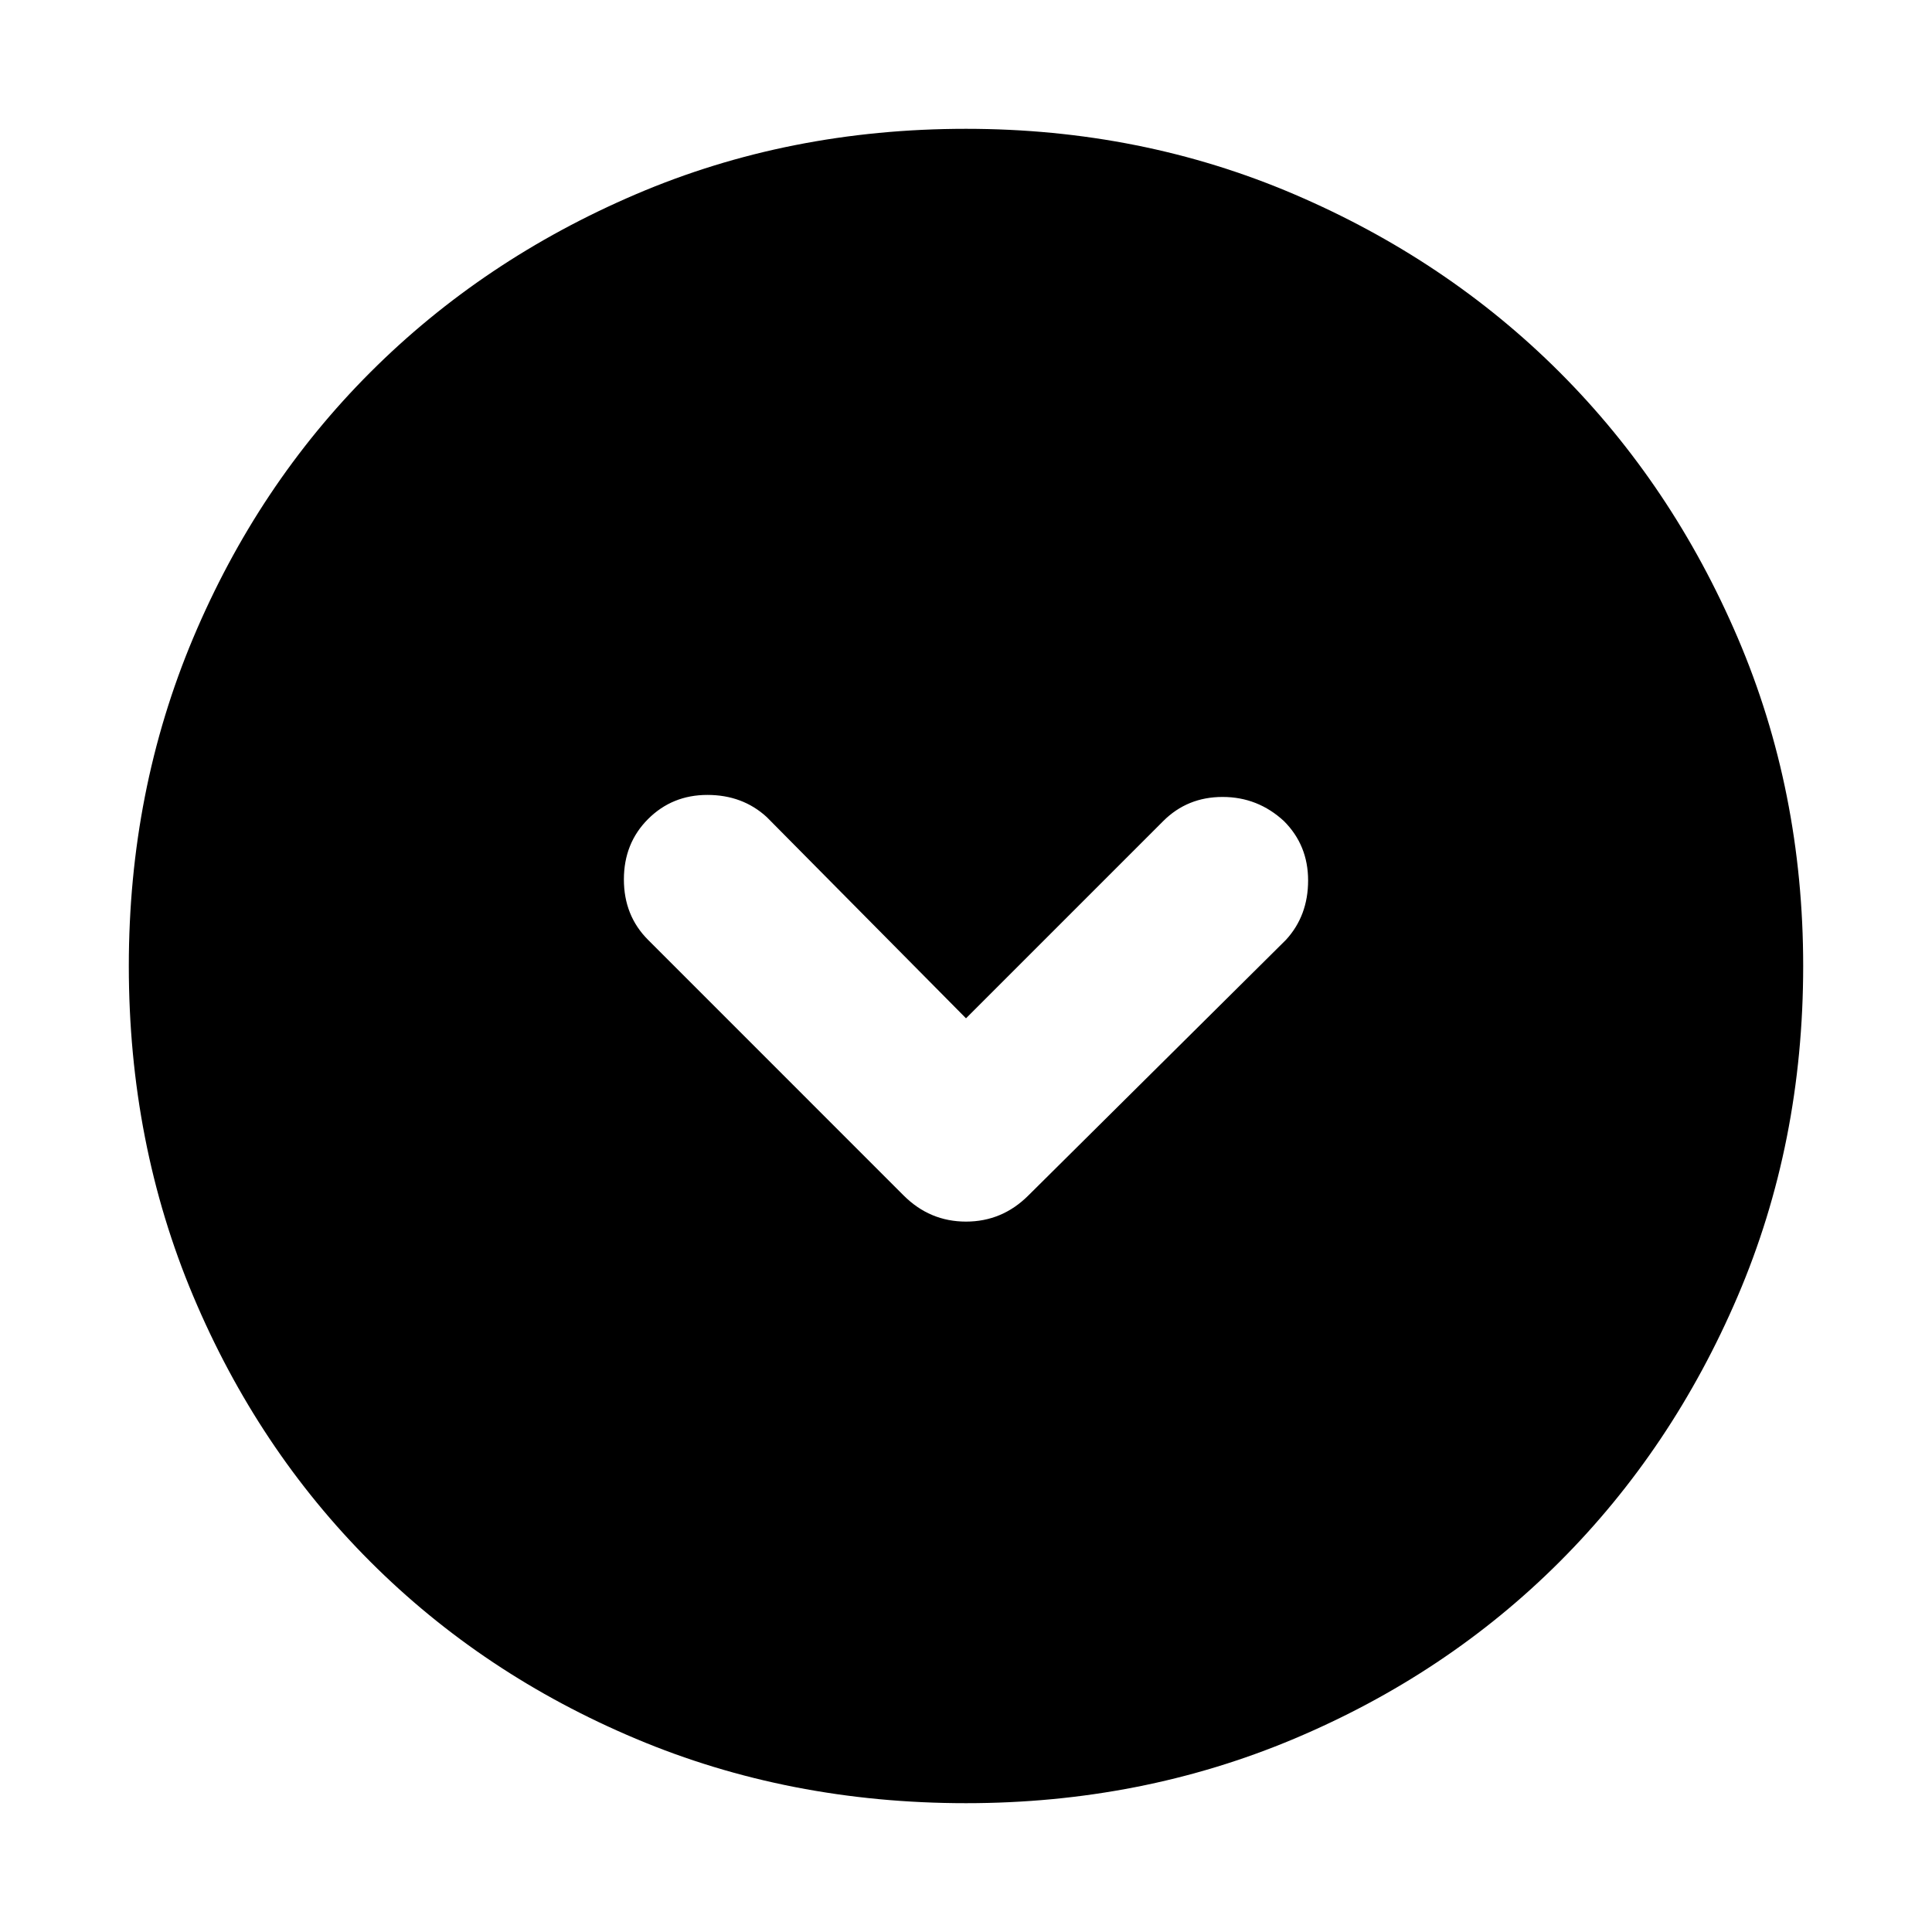 <svg xmlns="http://www.w3.org/2000/svg" height="40" width="40"><path d="M18.708 24.75Q19.25 25.292 20 25.292Q20.75 25.292 21.292 24.75L26.625 19.458Q27.083 18.958 27.083 18.229Q27.083 17.5 26.583 17Q26.042 16.5 25.312 16.5Q24.583 16.5 24.083 17L20 21.083L15.875 16.917Q15.375 16.458 14.646 16.458Q13.917 16.458 13.417 16.958Q12.917 17.458 12.917 18.208Q12.917 18.958 13.417 19.458ZM20 37.333Q16.333 37.333 13.167 36Q10 34.667 7.667 32.333Q5.333 30 4 26.833Q2.667 23.667 2.667 20Q2.667 16.375 4 13.208Q5.333 10.042 7.667 7.708Q10 5.375 13.167 4.021Q16.333 2.667 20 2.667Q23.625 2.667 26.792 4.021Q29.958 5.375 32.292 7.708Q34.625 10.042 35.979 13.208Q37.333 16.375 37.333 20Q37.333 23.667 35.979 26.833Q34.625 30 32.292 32.333Q29.958 34.667 26.792 36Q23.625 37.333 20 37.333Z"/></svg>